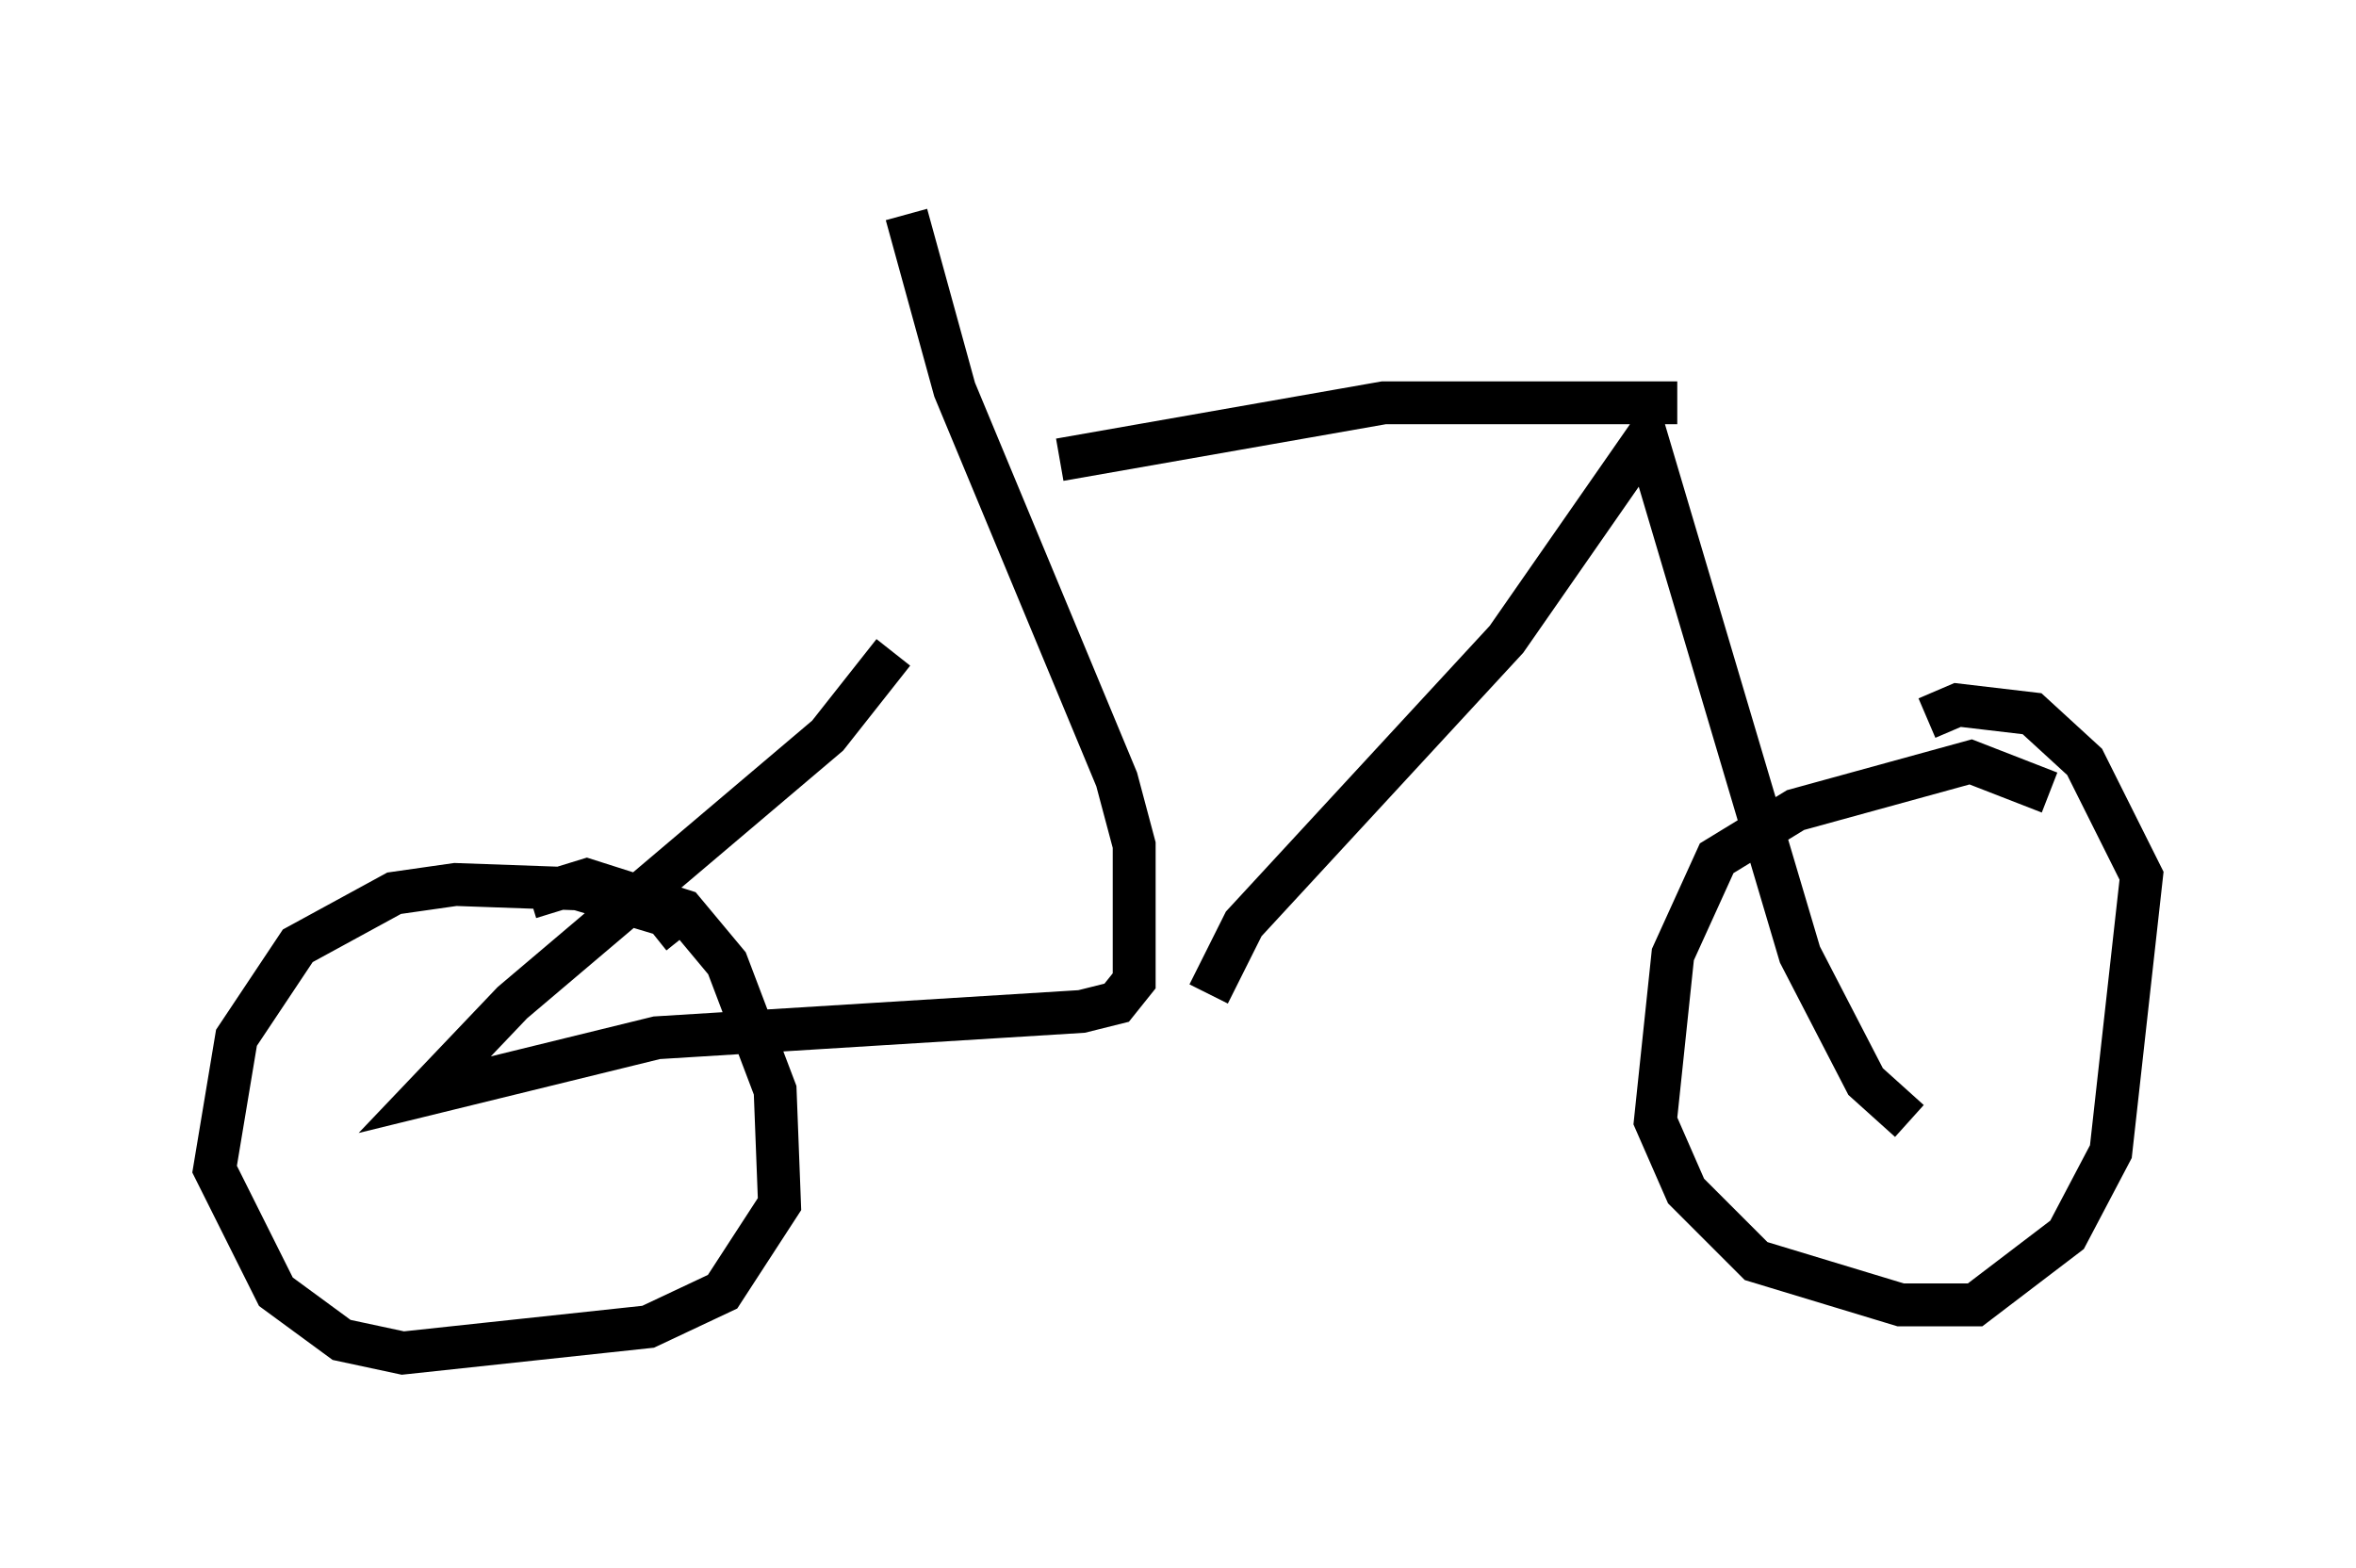 <?xml version="1.0" encoding="utf-8" ?>
<svg baseProfile="full" height="36.542" version="1.1" width="54.917" xmlns="http://www.w3.org/2000/svg" xmlns:ev="http://www.w3.org/2001/xml-events" xmlns:xlink="http://www.w3.org/1999/xlink"><defs /><rect fill="white" height="36.542" width="54.917" x="0" y="0" /><path d="M22.865, 11.635 m-2.042, 3.573 l-1.531, 1.94 -7.35, 6.227 l-2.042, 2.144 5.41, -1.327 l9.902, -0.613 0.817, -0.204 l0.408, -0.51 0.0, -3.165 l-0.408, -1.531 -3.777, -9.086 l-1.123, -4.083 m3.573, 5.717 l7.554, -1.327 6.84, 0.0 m-10.923, 13.781 l0.817, -1.633 6.125, -6.635 l3.267, -4.696 3.573, 12.046 l1.531, 2.96 1.021, 0.919 m3.267, -7.656 l-1.838, -0.715 -4.083, 1.123 l-1.838, 1.123 -1.021, 2.246 l-0.408, 3.879 0.715, 1.633 l1.633, 1.633 3.369, 1.021 l1.735, 0.0 2.144, -1.633 l1.021, -1.94 0.715, -6.431 l-1.327, -2.654 -1.225, -1.123 l-1.735, -0.204 -0.715, 0.306 m-28.992, 5.104 l-0.408, -0.51 -2.042, -0.613 l-2.858, -0.102 -1.429, 0.204 l-2.246, 1.225 -1.429, 2.144 l-0.51, 3.063 1.429, 2.858 l1.531, 1.123 1.429, 0.306 l5.717, -0.613 1.735, -0.817 l1.327, -2.042 -0.102, -2.654 l-1.123, -2.96 -1.021, -1.225 l-2.246, -0.715 -1.327, 0.408 " fill="none" stroke="black" stroke-width="1" /></svg>